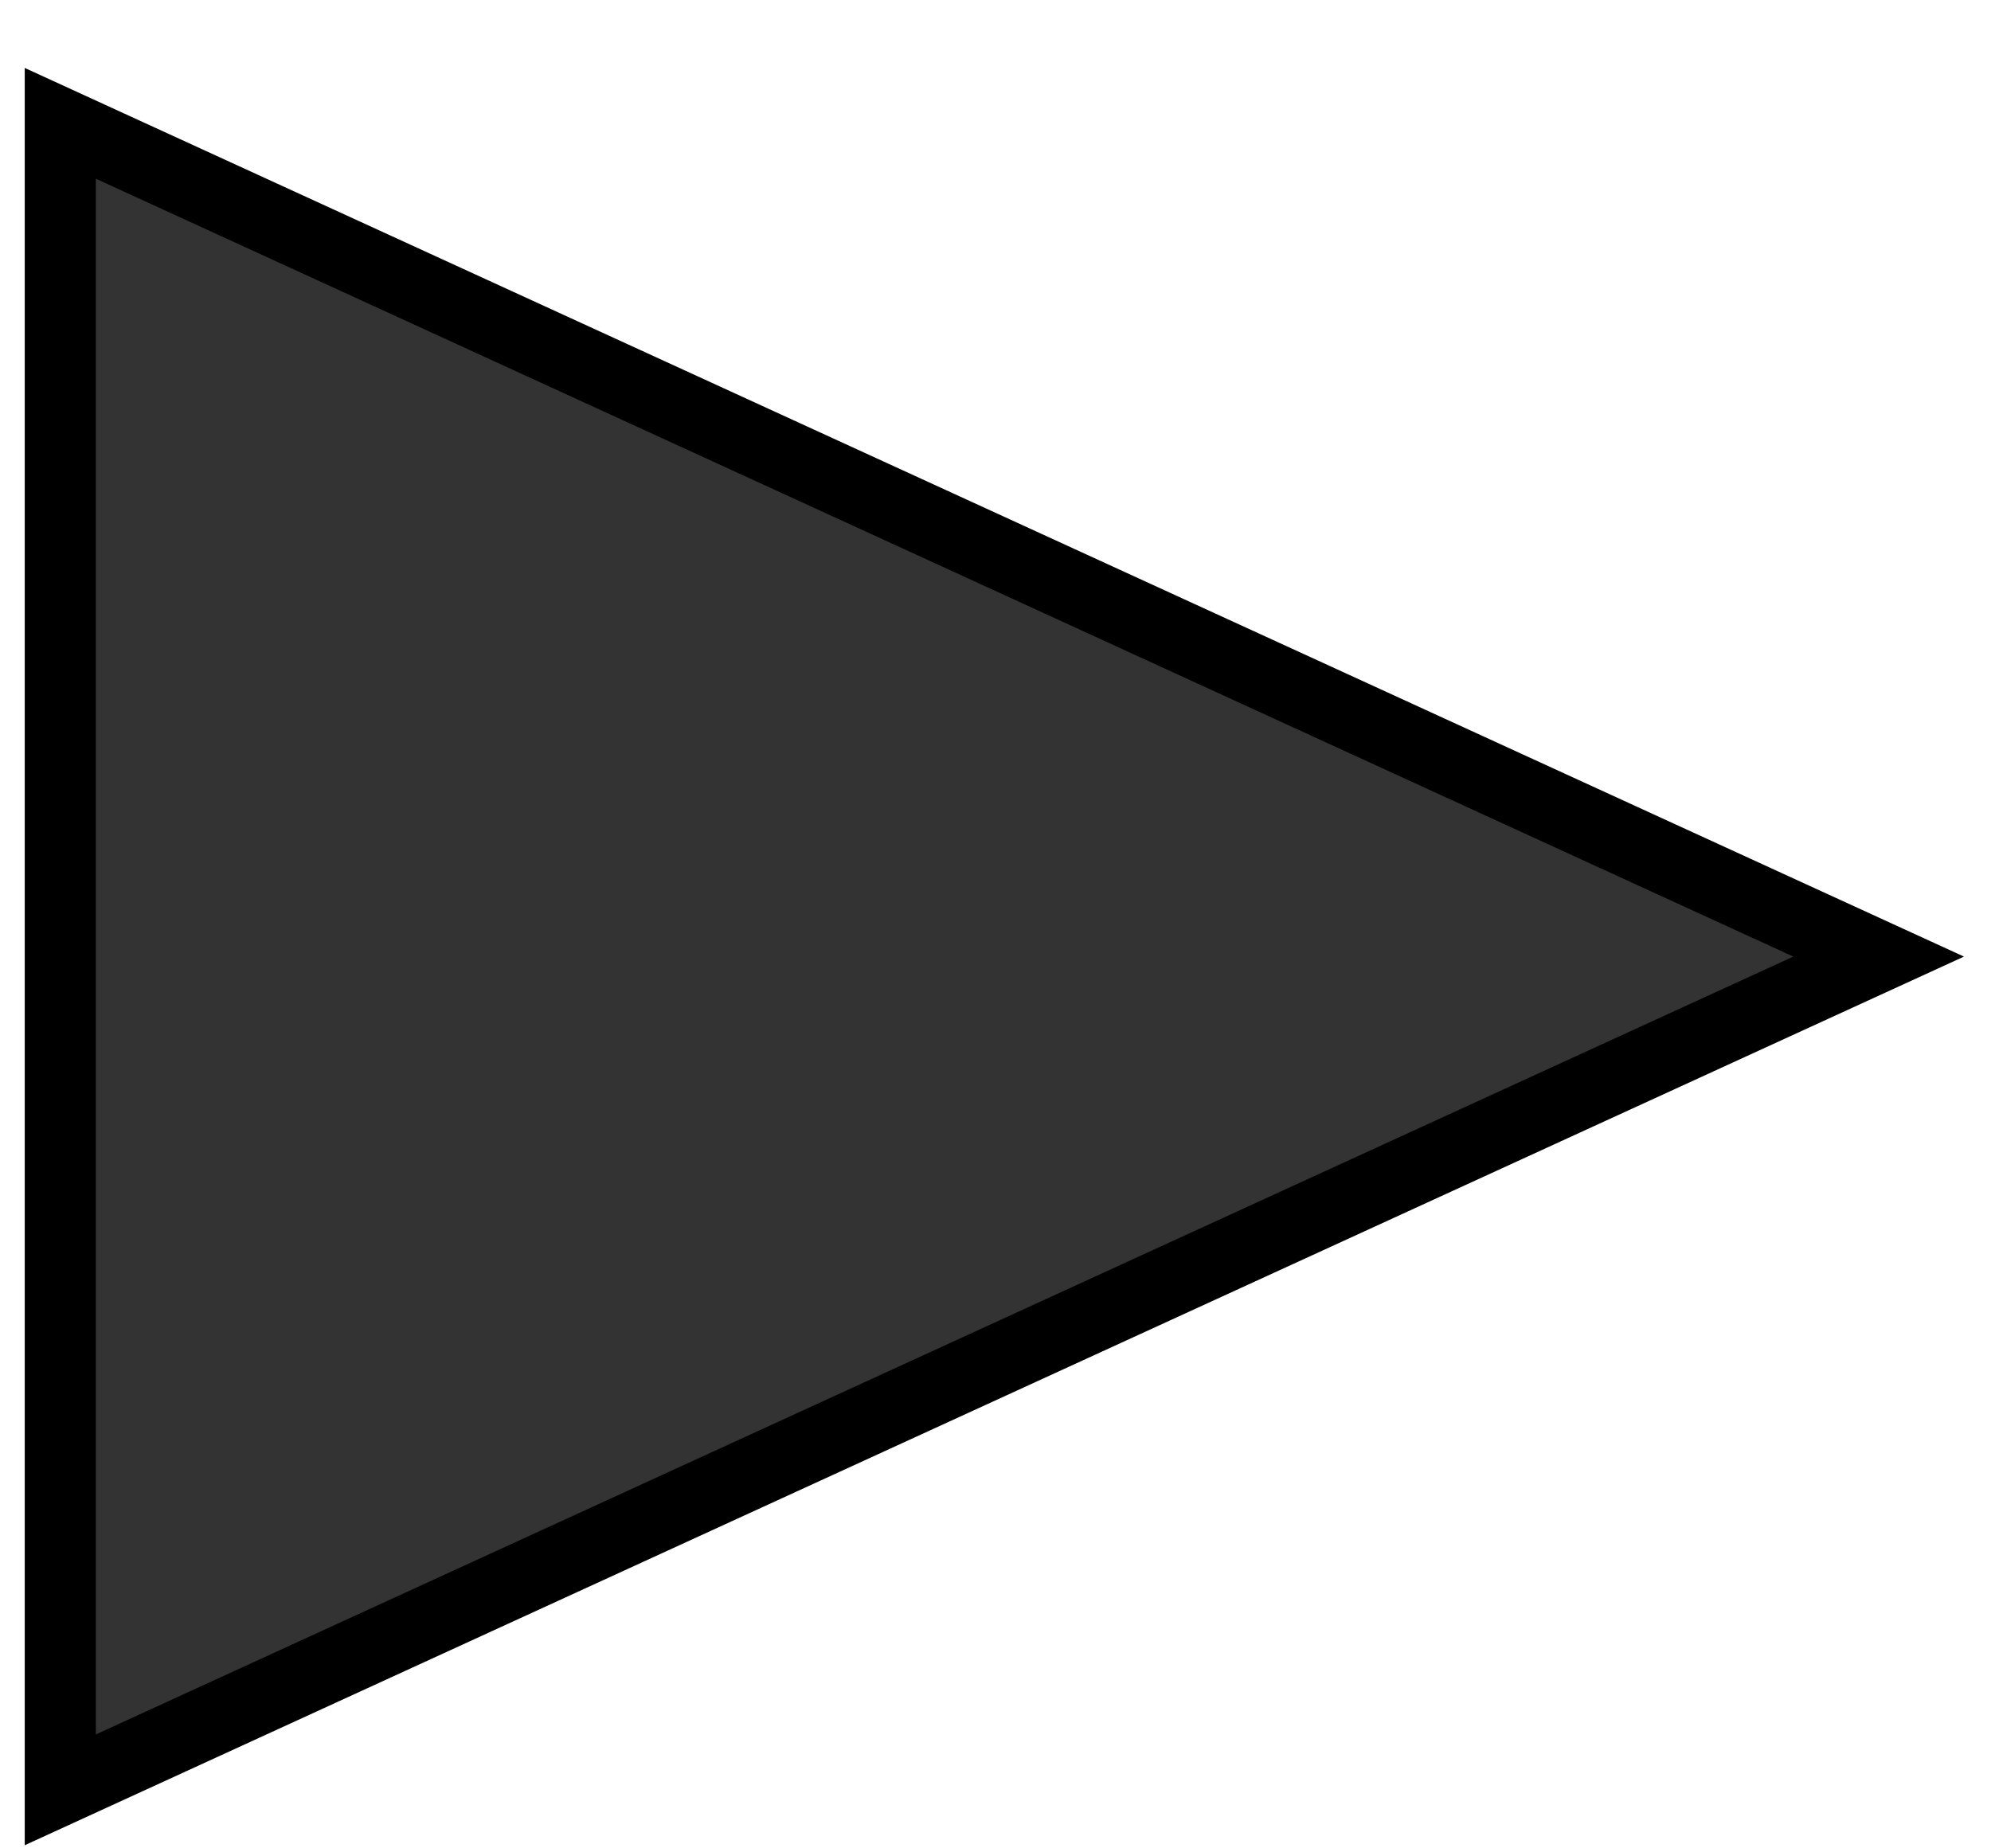 <?xml version="1.0" encoding="UTF-8" standalone="no"?>
<svg
   width="28"
   height="26"
   viewBox="0 0 28 26"
   fill="none"
   version="1.1"
   id="svg1"
   xmlns="http://www.w3.org/2000/svg"
   xmlns:svg="http://www.w3.org/2000/svg">
  <defs
     id="defs1" />
  <path
     d="M0.848 1.735L26.42 13.456L0.848 25.177V1.735Z"
     fill="#333333"
     stroke="black"
     id="path1" />
</svg>
